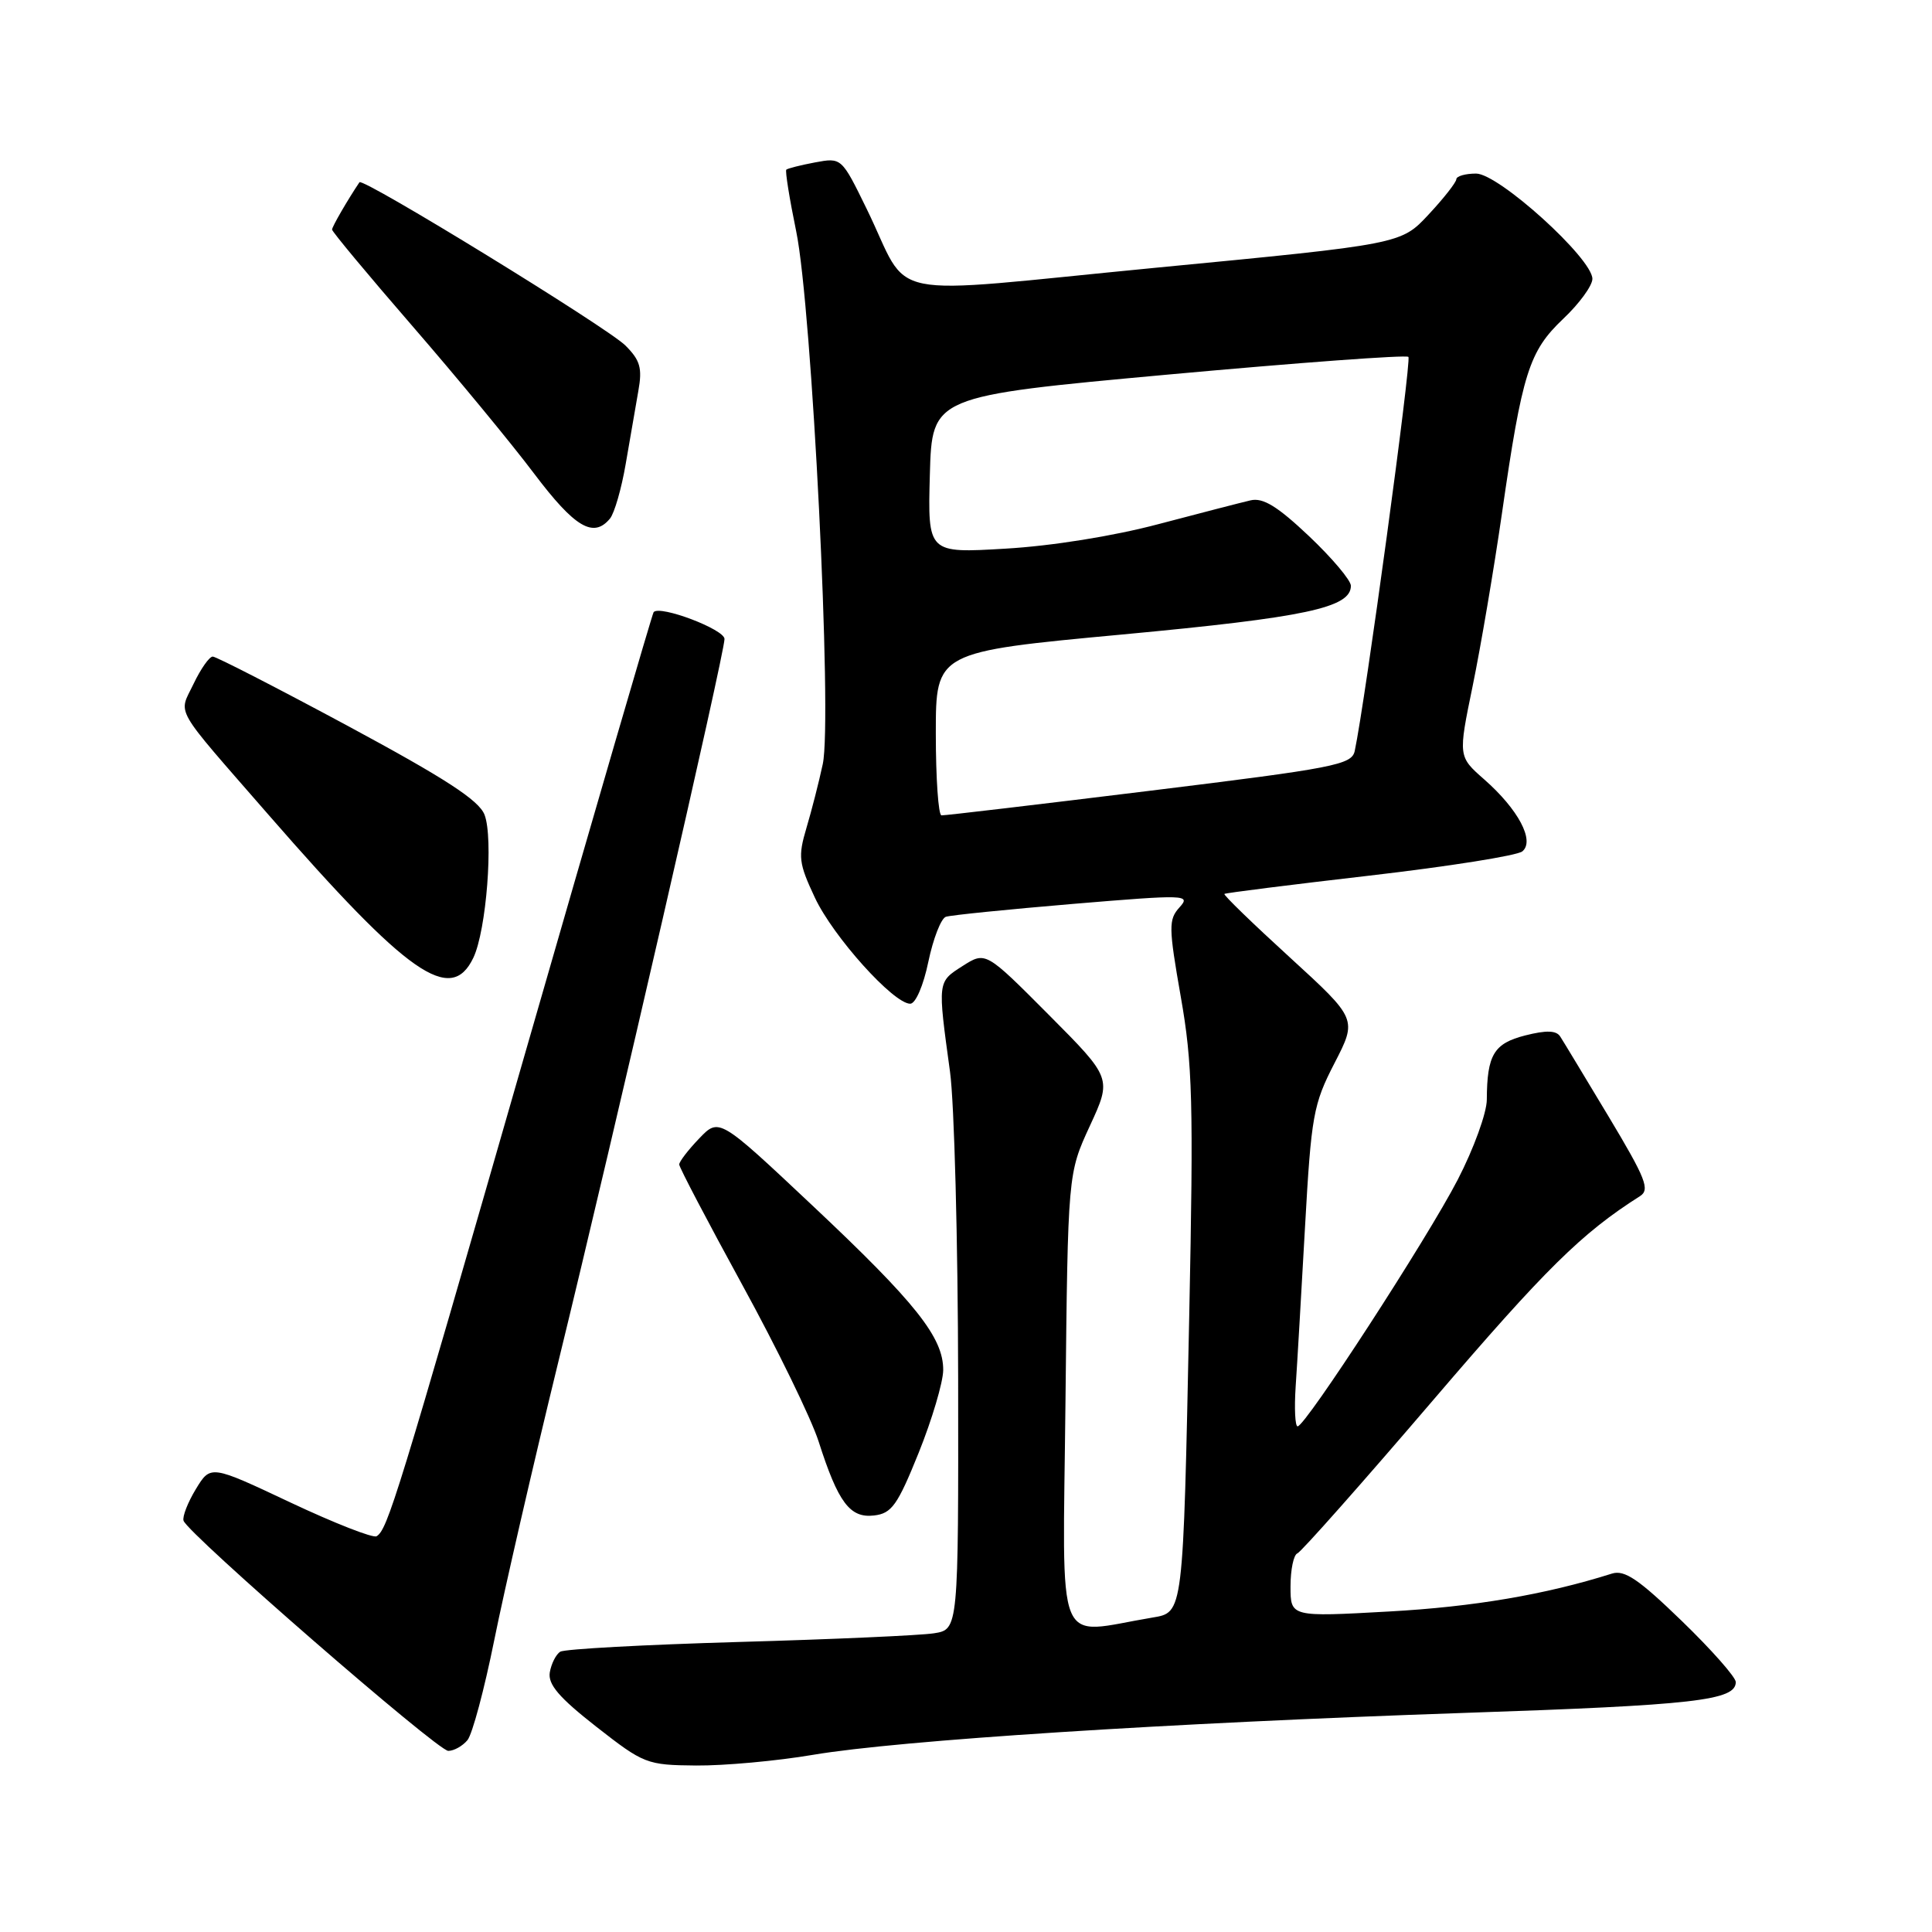 <?xml version="1.0" encoding="UTF-8" standalone="no"?>
<!DOCTYPE svg PUBLIC "-//W3C//DTD SVG 1.1//EN" "http://www.w3.org/Graphics/SVG/1.1/DTD/svg11.dtd" >
<svg xmlns="http://www.w3.org/2000/svg" xmlns:xlink="http://www.w3.org/1999/xlink" version="1.1" viewBox="0 0 256 256">
 <g >
 <path fill="currentColor"
d=" M 107.75 232.52 C 119.20 230.59 154.70 228.31 194.00 226.97 C 224.57 225.94 230.00 225.32 230.00 222.88 C 230.00 222.24 226.78 218.59 222.84 214.78 C 217.15 209.27 215.26 207.98 213.59 208.51 C 204.75 211.30 195.27 212.91 184.08 213.53 C 171.00 214.26 171.00 214.26 171.00 210.21 C 171.00 207.99 171.41 206.02 171.91 205.83 C 172.40 205.65 180.51 196.50 189.92 185.50 C 204.80 168.11 209.58 163.40 217.30 158.50 C 218.66 157.64 218.09 156.19 213.18 148.00 C 210.04 142.78 207.15 137.98 206.74 137.35 C 206.22 136.53 204.91 136.49 202.10 137.20 C 197.94 138.26 197.04 139.76 197.01 145.70 C 197.01 147.45 195.27 152.23 193.16 156.31 C 189.12 164.13 172.97 189.00 171.94 189.00 C 171.61 189.00 171.49 186.64 171.68 183.75 C 171.88 180.86 172.43 171.35 172.92 162.61 C 173.75 147.78 174.02 146.32 176.83 140.87 C 179.84 135.03 179.84 135.03 170.91 126.86 C 165.99 122.37 162.09 118.59 162.24 118.45 C 162.38 118.32 171.05 117.23 181.50 116.02 C 191.95 114.81 201.05 113.37 201.72 112.81 C 203.40 111.42 201.18 107.24 196.66 103.27 C 193.21 100.24 193.21 100.24 195.14 90.87 C 196.20 85.72 197.95 75.42 199.02 68.00 C 201.71 49.35 202.60 46.55 207.14 42.24 C 209.27 40.23 211.00 37.85 211.00 36.95 C 211.00 34.25 198.58 23.00 195.59 23.00 C 194.16 23.00 192.99 23.34 192.97 23.75 C 192.96 24.16 191.31 26.27 189.30 28.42 C 185.65 32.35 185.65 32.35 153.22 35.47 C 115.95 39.07 120.89 40.07 114.84 27.68 C 111.51 20.87 111.51 20.87 108.00 21.52 C 106.08 21.88 104.36 22.32 104.19 22.48 C 104.02 22.65 104.61 26.33 105.50 30.65 C 107.59 40.76 110.31 95.26 109.02 101.25 C 108.52 103.59 107.55 107.39 106.86 109.70 C 105.73 113.51 105.83 114.37 107.97 118.93 C 110.38 124.09 118.39 133.00 120.61 133.00 C 121.32 133.00 122.36 130.59 123.01 127.44 C 123.65 124.38 124.69 121.70 125.33 121.48 C 125.98 121.26 133.56 120.50 142.20 119.77 C 157.19 118.52 157.82 118.54 156.29 120.23 C 154.83 121.85 154.84 122.83 156.46 132.08 C 158.02 140.93 158.16 146.06 157.58 174.33 C 156.76 214.11 156.82 213.64 152.68 214.34 C 139.60 216.52 140.83 219.56 141.18 185.85 C 141.50 155.50 141.50 155.50 144.41 149.19 C 147.33 142.87 147.33 142.87 138.97 134.47 C 130.60 126.06 130.60 126.06 127.55 128.00 C 124.21 130.14 124.23 129.95 125.88 142.00 C 126.45 146.12 126.93 164.44 126.96 182.70 C 127.00 215.91 127.00 215.91 123.75 216.42 C 121.96 216.70 110.32 217.22 97.89 217.57 C 85.45 217.93 74.81 218.50 74.24 218.86 C 73.67 219.21 73.05 220.45 72.85 221.60 C 72.59 223.19 74.07 224.93 79.00 228.79 C 85.32 233.73 85.69 233.88 92.25 233.94 C 95.96 233.97 102.94 233.34 107.75 232.52 Z  M 61.94 230.58 C 62.59 229.79 64.18 223.83 65.49 217.33 C 66.80 210.82 70.61 194.25 73.97 180.50 C 81.48 149.77 96.00 86.60 96.00 84.67 C 96.00 83.39 87.43 80.15 86.61 81.11 C 86.43 81.33 78.78 107.60 69.60 139.50 C 52.57 198.73 51.36 202.66 49.90 203.56 C 49.44 203.84 44.31 201.83 38.49 199.09 C 27.91 194.10 27.91 194.10 25.96 197.30 C 24.89 199.06 24.15 200.95 24.32 201.50 C 24.87 203.21 57.97 232.00 59.40 232.00 C 60.15 232.00 61.29 231.36 61.94 230.58 Z  M 121.73 192.50 C 123.50 188.10 124.96 183.17 124.98 181.55 C 125.01 177.23 121.36 172.63 107.60 159.69 C 95.28 148.10 95.28 148.10 92.64 150.86 C 91.19 152.37 90.00 153.92 90.00 154.30 C 90.00 154.68 93.76 161.85 98.35 170.24 C 102.95 178.63 107.50 187.97 108.47 191.00 C 111.06 199.10 112.62 201.18 115.81 200.81 C 118.15 200.54 118.92 199.47 121.73 192.50 Z  M 62.72 126.91 C 64.45 123.30 65.40 111.03 64.20 107.95 C 63.45 106.03 59.01 103.15 46.11 96.20 C 36.70 91.14 28.64 87.00 28.19 87.00 C 27.74 87.00 26.60 88.62 25.65 90.61 C 23.65 94.81 22.74 93.22 35.61 108.00 C 54.10 129.22 59.74 133.15 62.72 126.91 Z  M 80.82 68.72 C 81.41 68.01 82.35 64.75 82.91 61.47 C 83.47 58.18 84.22 53.85 84.58 51.82 C 85.13 48.77 84.83 47.74 82.87 45.78 C 80.48 43.40 48.07 23.50 47.63 24.15 C 46.05 26.50 44.00 30.04 44.00 30.42 C 44.00 30.69 48.79 36.45 54.65 43.21 C 60.51 49.97 67.77 58.76 70.77 62.75 C 76.16 69.89 78.63 71.36 80.82 68.72 Z  M 124.00 97.19 C 124.00 86.38 124.00 86.38 148.75 84.07 C 173.04 81.80 179.00 80.53 179.00 77.62 C 179.00 76.89 176.50 73.93 173.45 71.04 C 169.26 67.08 167.35 65.91 165.70 66.30 C 164.49 66.58 159.00 68.00 153.50 69.45 C 147.56 71.03 139.33 72.35 133.21 72.70 C 122.93 73.31 122.93 73.31 123.21 62.90 C 123.50 52.50 123.50 52.50 154.80 49.63 C 172.01 48.06 186.33 47.00 186.62 47.29 C 187.06 47.72 180.89 93.04 179.51 99.50 C 179.12 101.34 176.89 101.77 152.29 104.79 C 137.56 106.60 125.16 108.07 124.75 108.04 C 124.34 108.02 124.00 103.14 124.00 97.19 Z "/>
</g>
</svg>